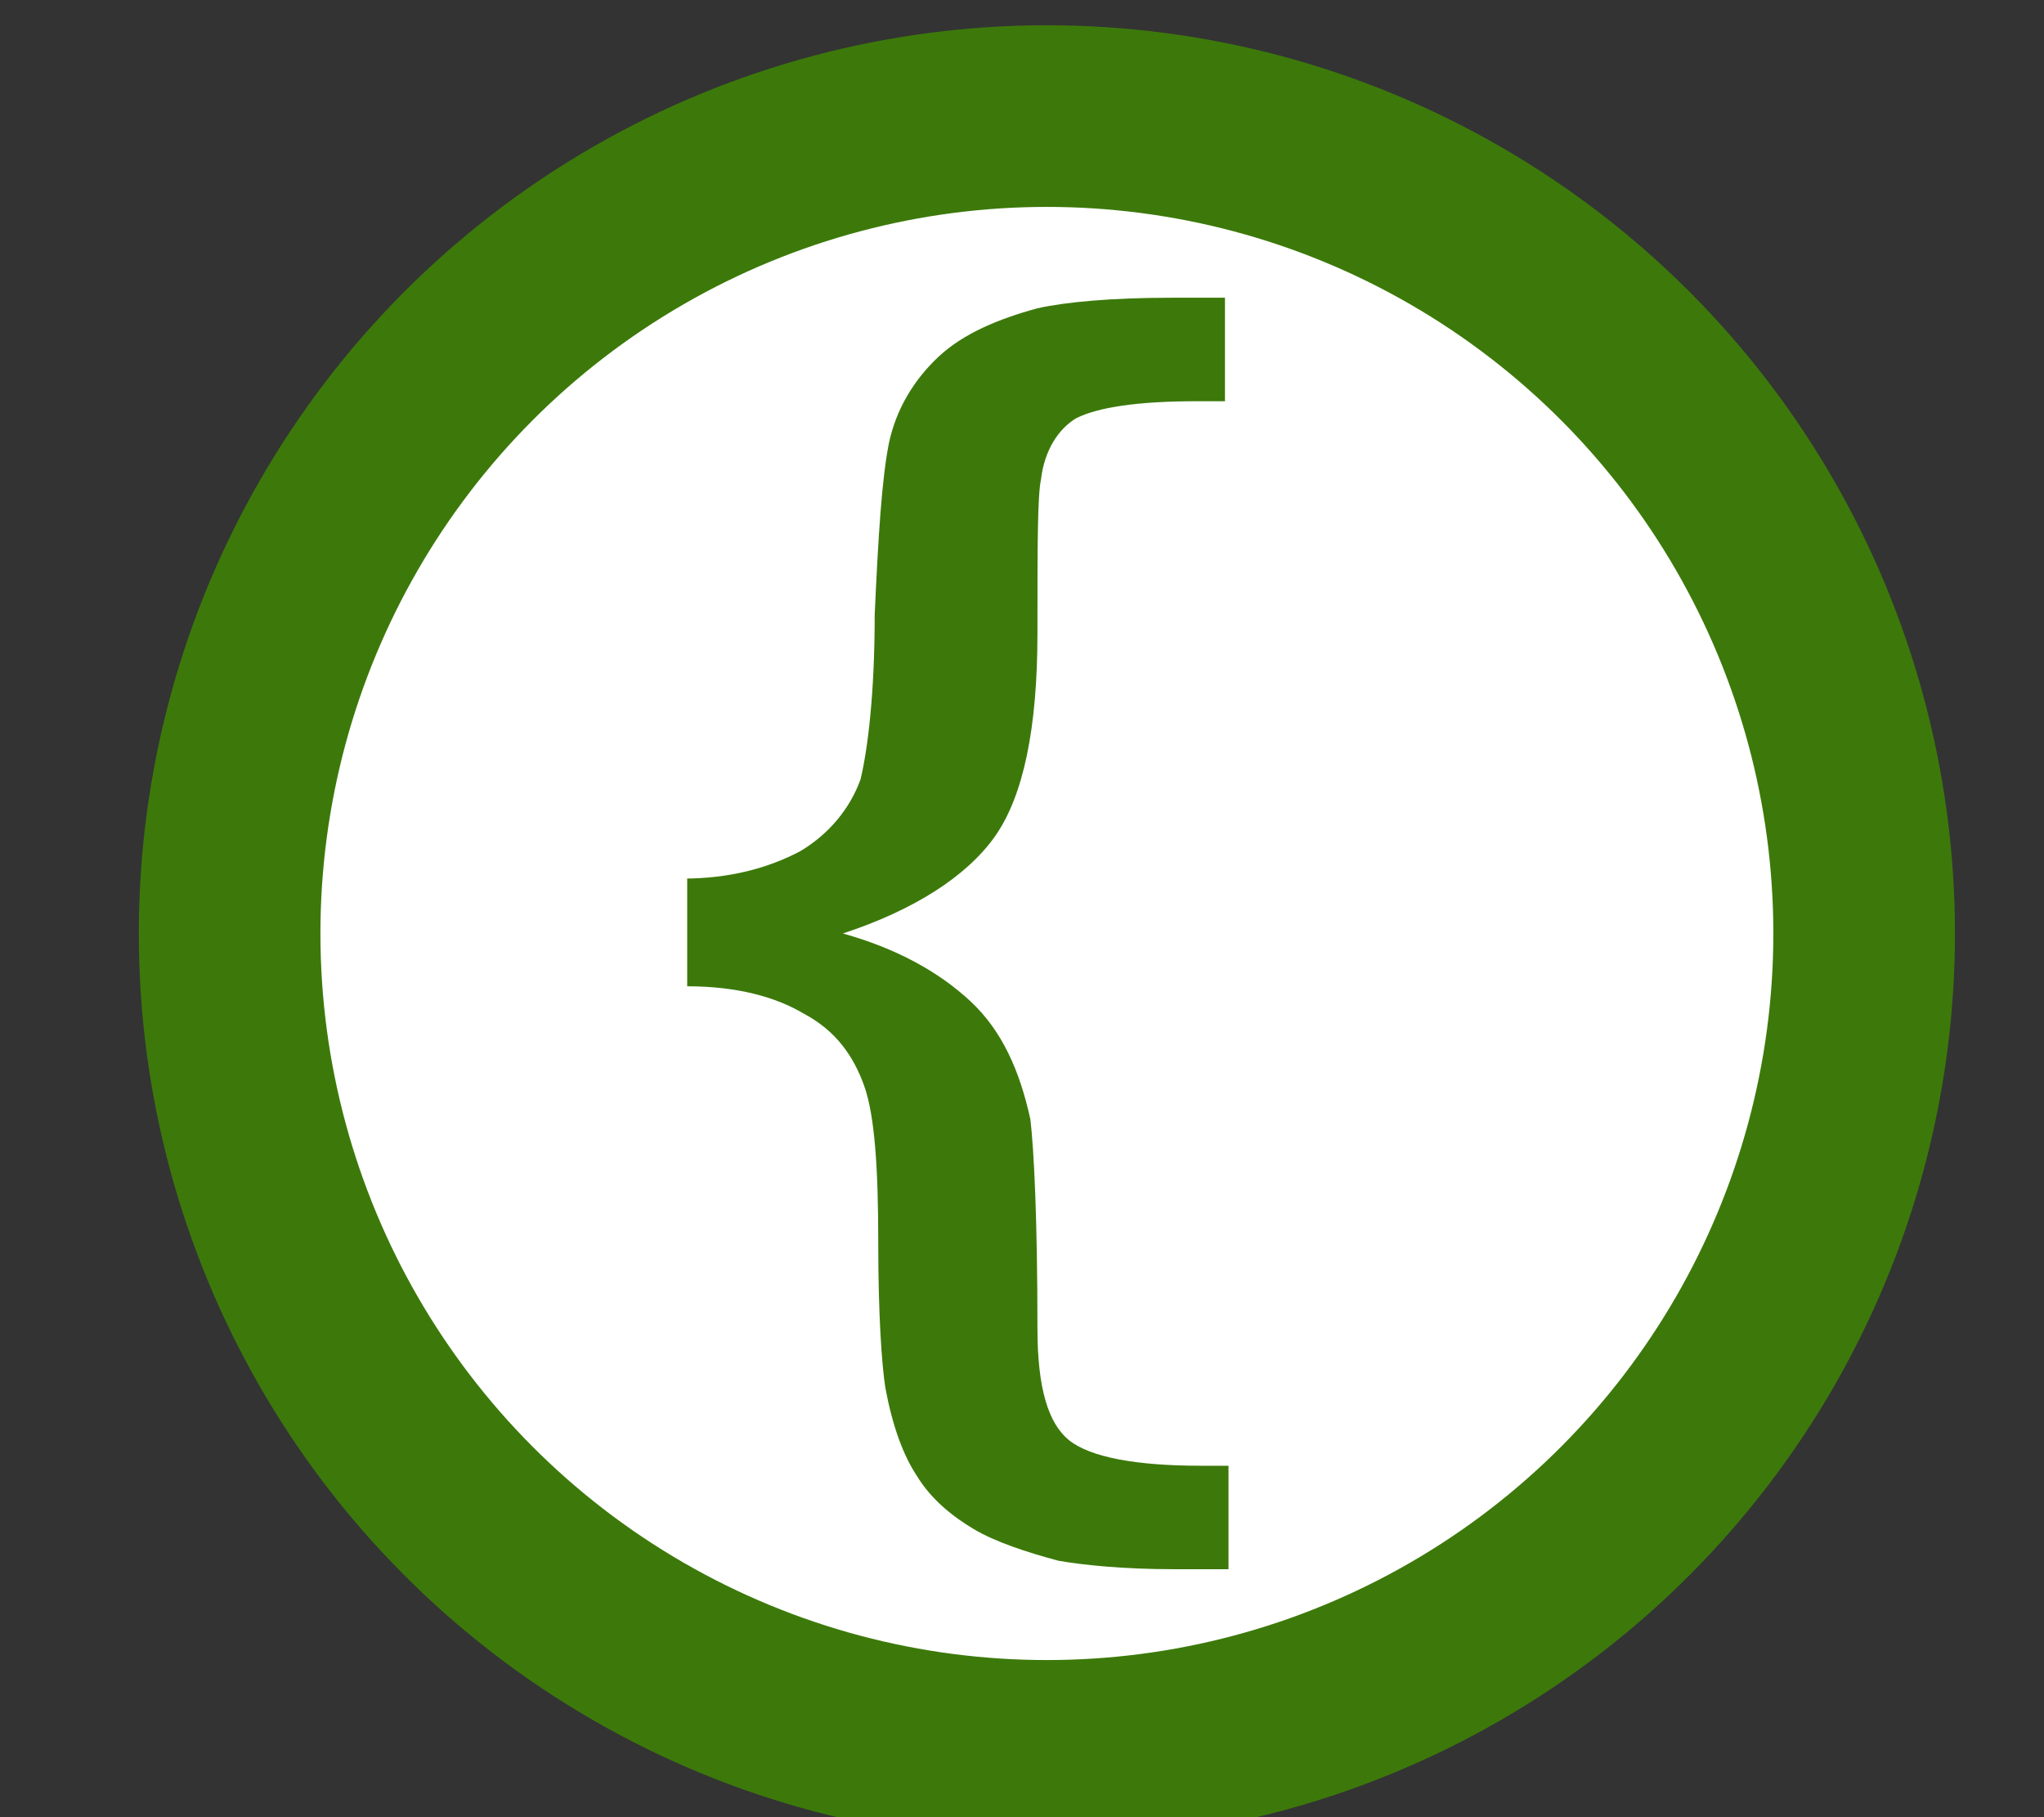 <svg width="100%" height="100%" viewBox="0 0 18 16" version="1.1" xmlns="http://www.w3.org/2000/svg" xmlns:xlink="http://www.w3.org/1999/xlink" xml:space="preserve" style="fill-rule:evenodd;clip-rule:evenodd;"><rect x="0" y="0" width="18" height="16" fill="#333333" stroke="none"/><g id="webidl" transform="matrix(1.077,0,0,1.077,2,1)"><g transform="matrix(0.018,0,0,0.018,-0.722,-0.722)"><circle cx="412.5" cy="412.5" r="371.25" style="fill:white;stroke:rgb(60,121,10);stroke-width:82.5px;"/></g><g transform="matrix(0.018,0,0,0.018,-0.722,-0.722)"><path d="M249.107,387.558L249.107,436.483C271.607,436.483 289.286,441.279 302.143,448.953C316.607,456.628 324.643,468.14 329.464,481.57C334.286,495 335.893,518.983 335.893,552.558C335.893,586.134 337.5,608.198 339.107,618.75C342.321,636.017 347.143,649.448 353.571,659.041C360,669.593 369.643,677.267 379.286,683.023C388.929,688.779 403.393,693.576 417.857,697.413C429.107,699.331 446.786,701.25 470.893,701.25L495,701.25L495,654.244L482.143,654.244C453.214,654.244 432.321,650.407 422.679,642.733C413.036,635.058 408.214,618.75 408.214,591.89C408.214,542.006 406.607,510.349 405,496.919C400.179,474.855 392.143,456.628 377.679,443.198C363.214,429.767 343.929,419.215 319.821,412.5C351.964,401.948 376.071,386.599 388.929,368.372C401.786,350.145 408.214,319.448 408.214,276.279C408.214,236.948 408.214,213.924 409.821,206.25C411.429,192.82 417.857,183.227 425.893,178.43C435.536,173.634 453.214,170.756 480.536,170.756L493.393,170.756L493.393,123.75L469.286,123.75C441.964,123.75 421.071,125.669 408.214,128.547C390.536,133.343 374.464,140.058 363.214,150.61C351.964,161.163 343.929,174.593 340.714,189.942C337.5,206.25 335.893,232.151 334.286,267.645C334.286,304.099 331.071,329.041 327.857,342.471C323.036,355.901 313.393,367.413 300.536,375.087C286.071,382.762 268.393,387.558 247.5,387.558L249.107,387.558Z" style="fill:rgb(60,121,10);fill-rule:nonzero;"/></g></g></svg>